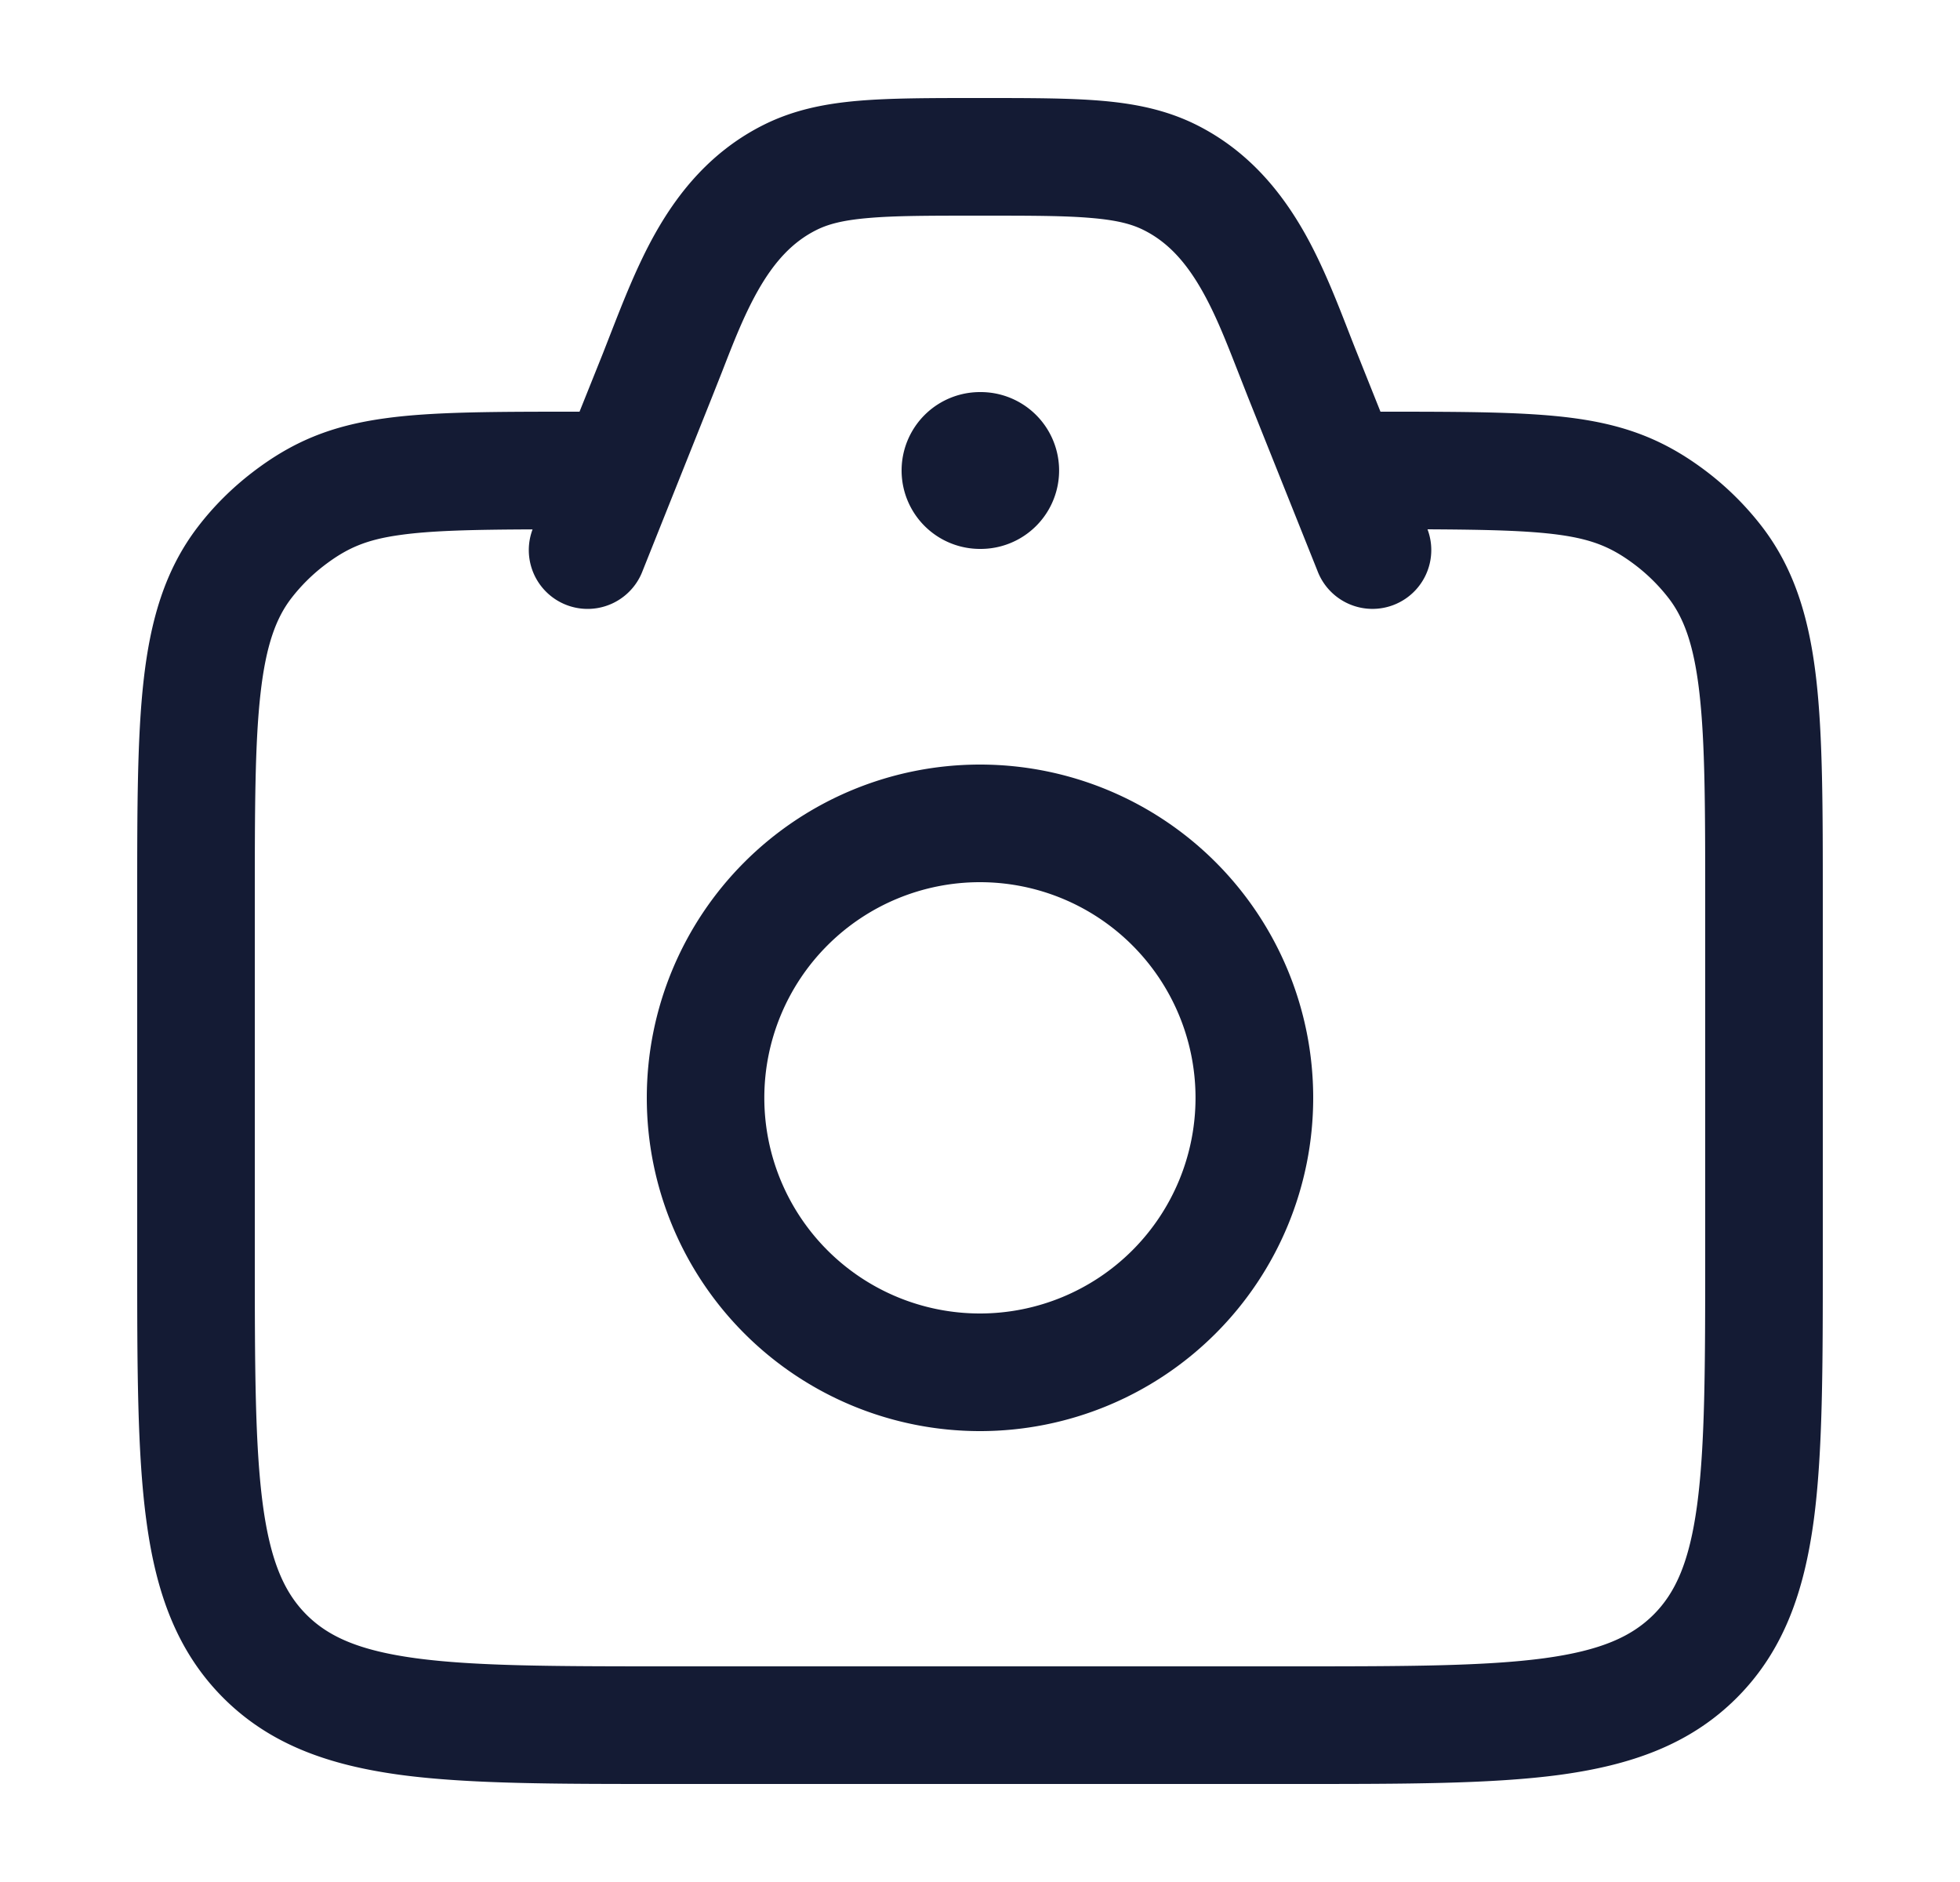 <svg xmlns="http://www.w3.org/2000/svg" width="25" height="24" fill="none"><path fill="#141B34" fill-rule="evenodd" d="M12.532 1.25h-.063c-.604 0-1.104 0-1.517.035-.433.037-.824.116-1.201.302-.672.333-1.097.862-1.395 1.392-.231.411-.41.873-.563 1.264l-.103.264-.298.743c-1.091 0-1.878 0-2.484.085-.683.094-1.177.296-1.69.69-.26.2-.494.432-.693.692-.427.556-.608 1.205-.693 1.96-.082.729-.082 1.643-.082 2.778v4.6c0 1.367 0 2.47.117 3.337.12.9.38 1.658.981 2.26.602.602 1.36.86 2.26.982.867.116 1.97.116 3.337.116h8.11c1.367 0 2.47 0 3.337-.116.9-.122 1.658-.38 2.26-.982s.86-1.36.982-2.26c.116-.867.116-1.97.116-3.337v-4.6c0-1.135 0-2.05-.082-2.779-.085-.754-.266-1.403-.693-1.959a3.8 3.8 0 0 0-.692-.692c-.514-.394-1.008-.596-1.69-.69-.607-.084-1.394-.085-2.485-.085l-.297-.743q-.05-.125-.104-.264c-.152-.391-.331-.853-.562-1.264-.299-.53-.723-1.059-1.395-1.392-.378-.186-.769-.265-1.201-.302-.413-.035-.913-.035-1.517-.035m5.676 5.5a.75.75 0 0 1-1.404.529l-.886-2.215-.128-.326c-.149-.38-.279-.715-.453-1.024-.21-.372-.442-.628-.753-.782-.147-.073-.333-.124-.663-.152-.341-.03-.777-.03-1.42-.03-.644 0-1.08 0-1.422.03-.33.028-.516.079-.663.152-.31.154-.543.41-.753.782-.174.31-.304.643-.452 1.024l-.129.326-.885 2.215a.75.75 0 0 1-1.404-.528c-.78.003-1.29.016-1.68.07-.442.06-.688.168-.983.394a2.3 2.3 0 0 0-.415.415c-.193.252-.322.594-.392 1.214-.072.636-.073 1.466-.073 2.656V16c0 1.435.002 2.436.103 3.192.099.734.28 1.122.556 1.399.277.277.665.457 1.4.556.754.101 1.756.103 3.191.103h8c1.435 0 2.436-.002 3.192-.103.734-.099 1.122-.28 1.399-.556.277-.277.457-.665.556-1.4.101-.755.103-1.756.103-3.191v-4.5c0-1.19-.001-2.02-.073-2.656-.07-.62-.199-.962-.392-1.214a2.3 2.3 0 0 0-.415-.415c-.295-.226-.541-.334-.983-.395-.39-.053-.9-.066-1.68-.07m-5.708 4.5a2.75 2.75 0 1 0 0 5.5 2.75 2.75 0 0 0 0-5.5M8.25 14a4.25 4.25 0 1 1 8.5 0 4.25 4.25 0 0 1-8.5 0m4.25-9a1 1 0 1 0 0 2h.009a1 1 0 1 0 0-2z" clip-rule="evenodd"/></svg>